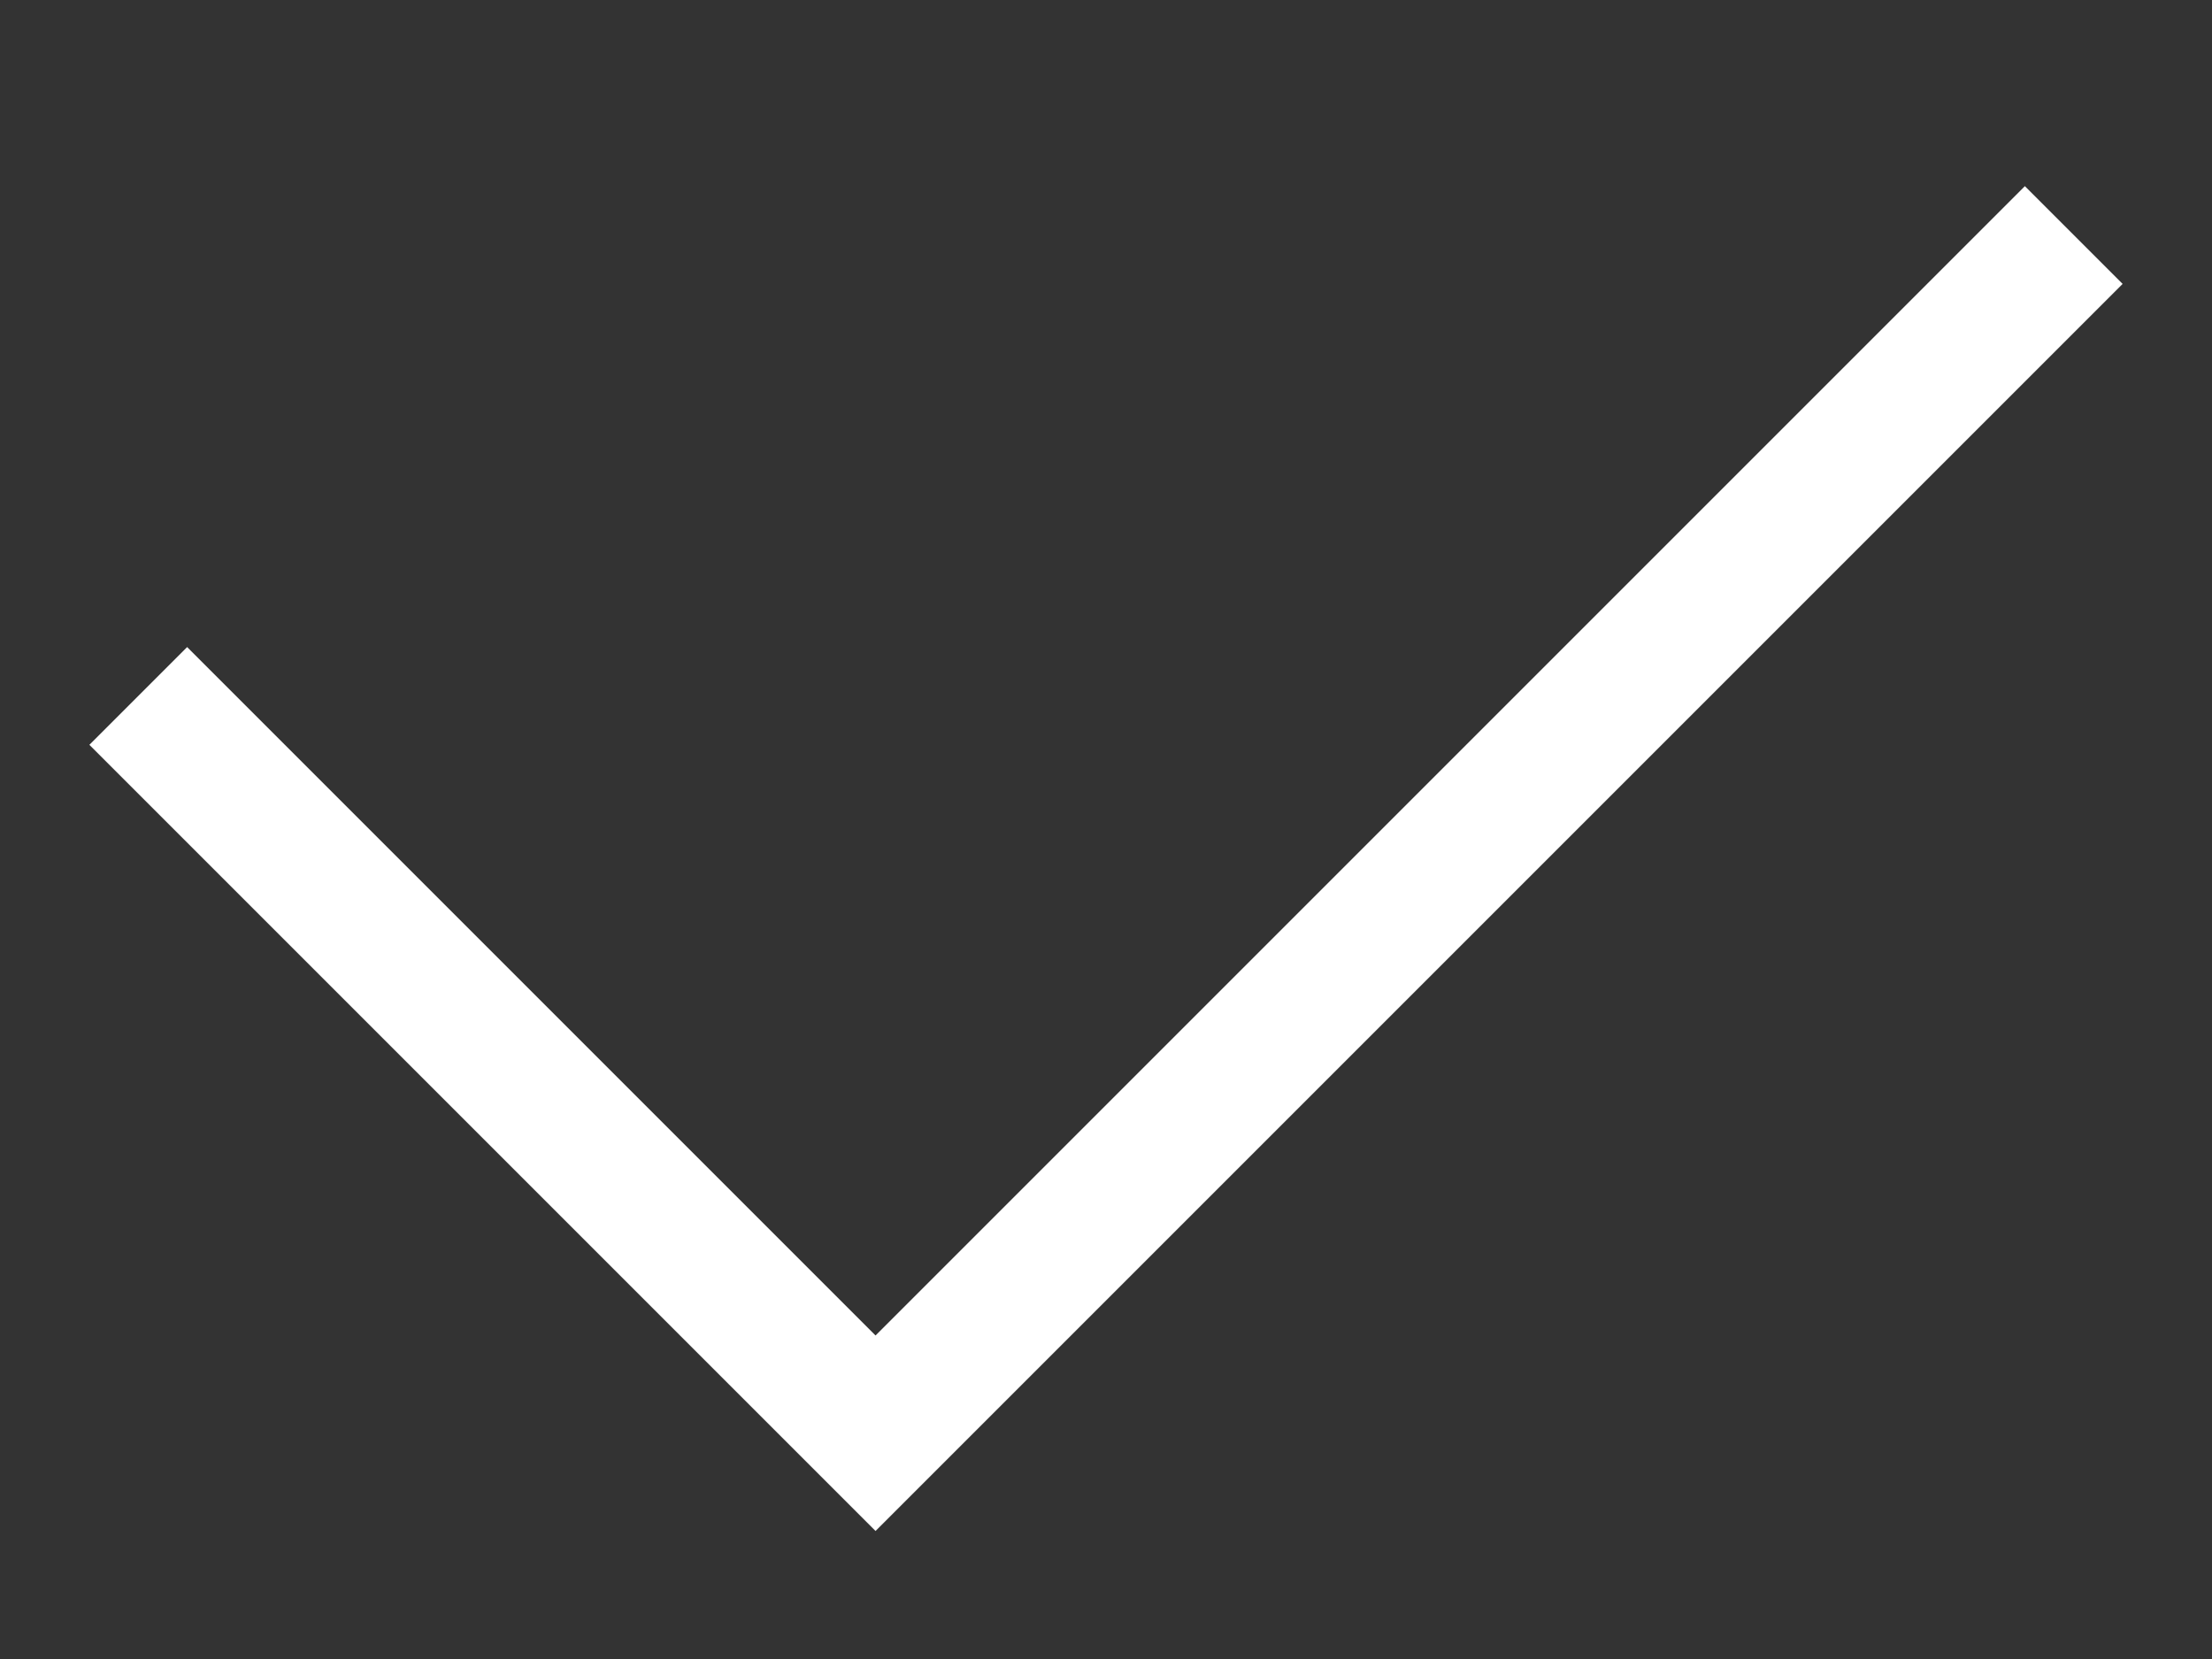 <svg width="16" height="12" viewBox="0 0 16 12" fill="none" xmlns="http://www.w3.org/2000/svg">
    <rect x="0" y="0" width="16" height="12" fill="#333333" stroke="none"/>
    <path d="M1 5.034L6.333 10.367L15 1.7" stroke="white" strokeWidth="2"
        strokeLinecap="round" strokeLinejoin="round" />
</svg>